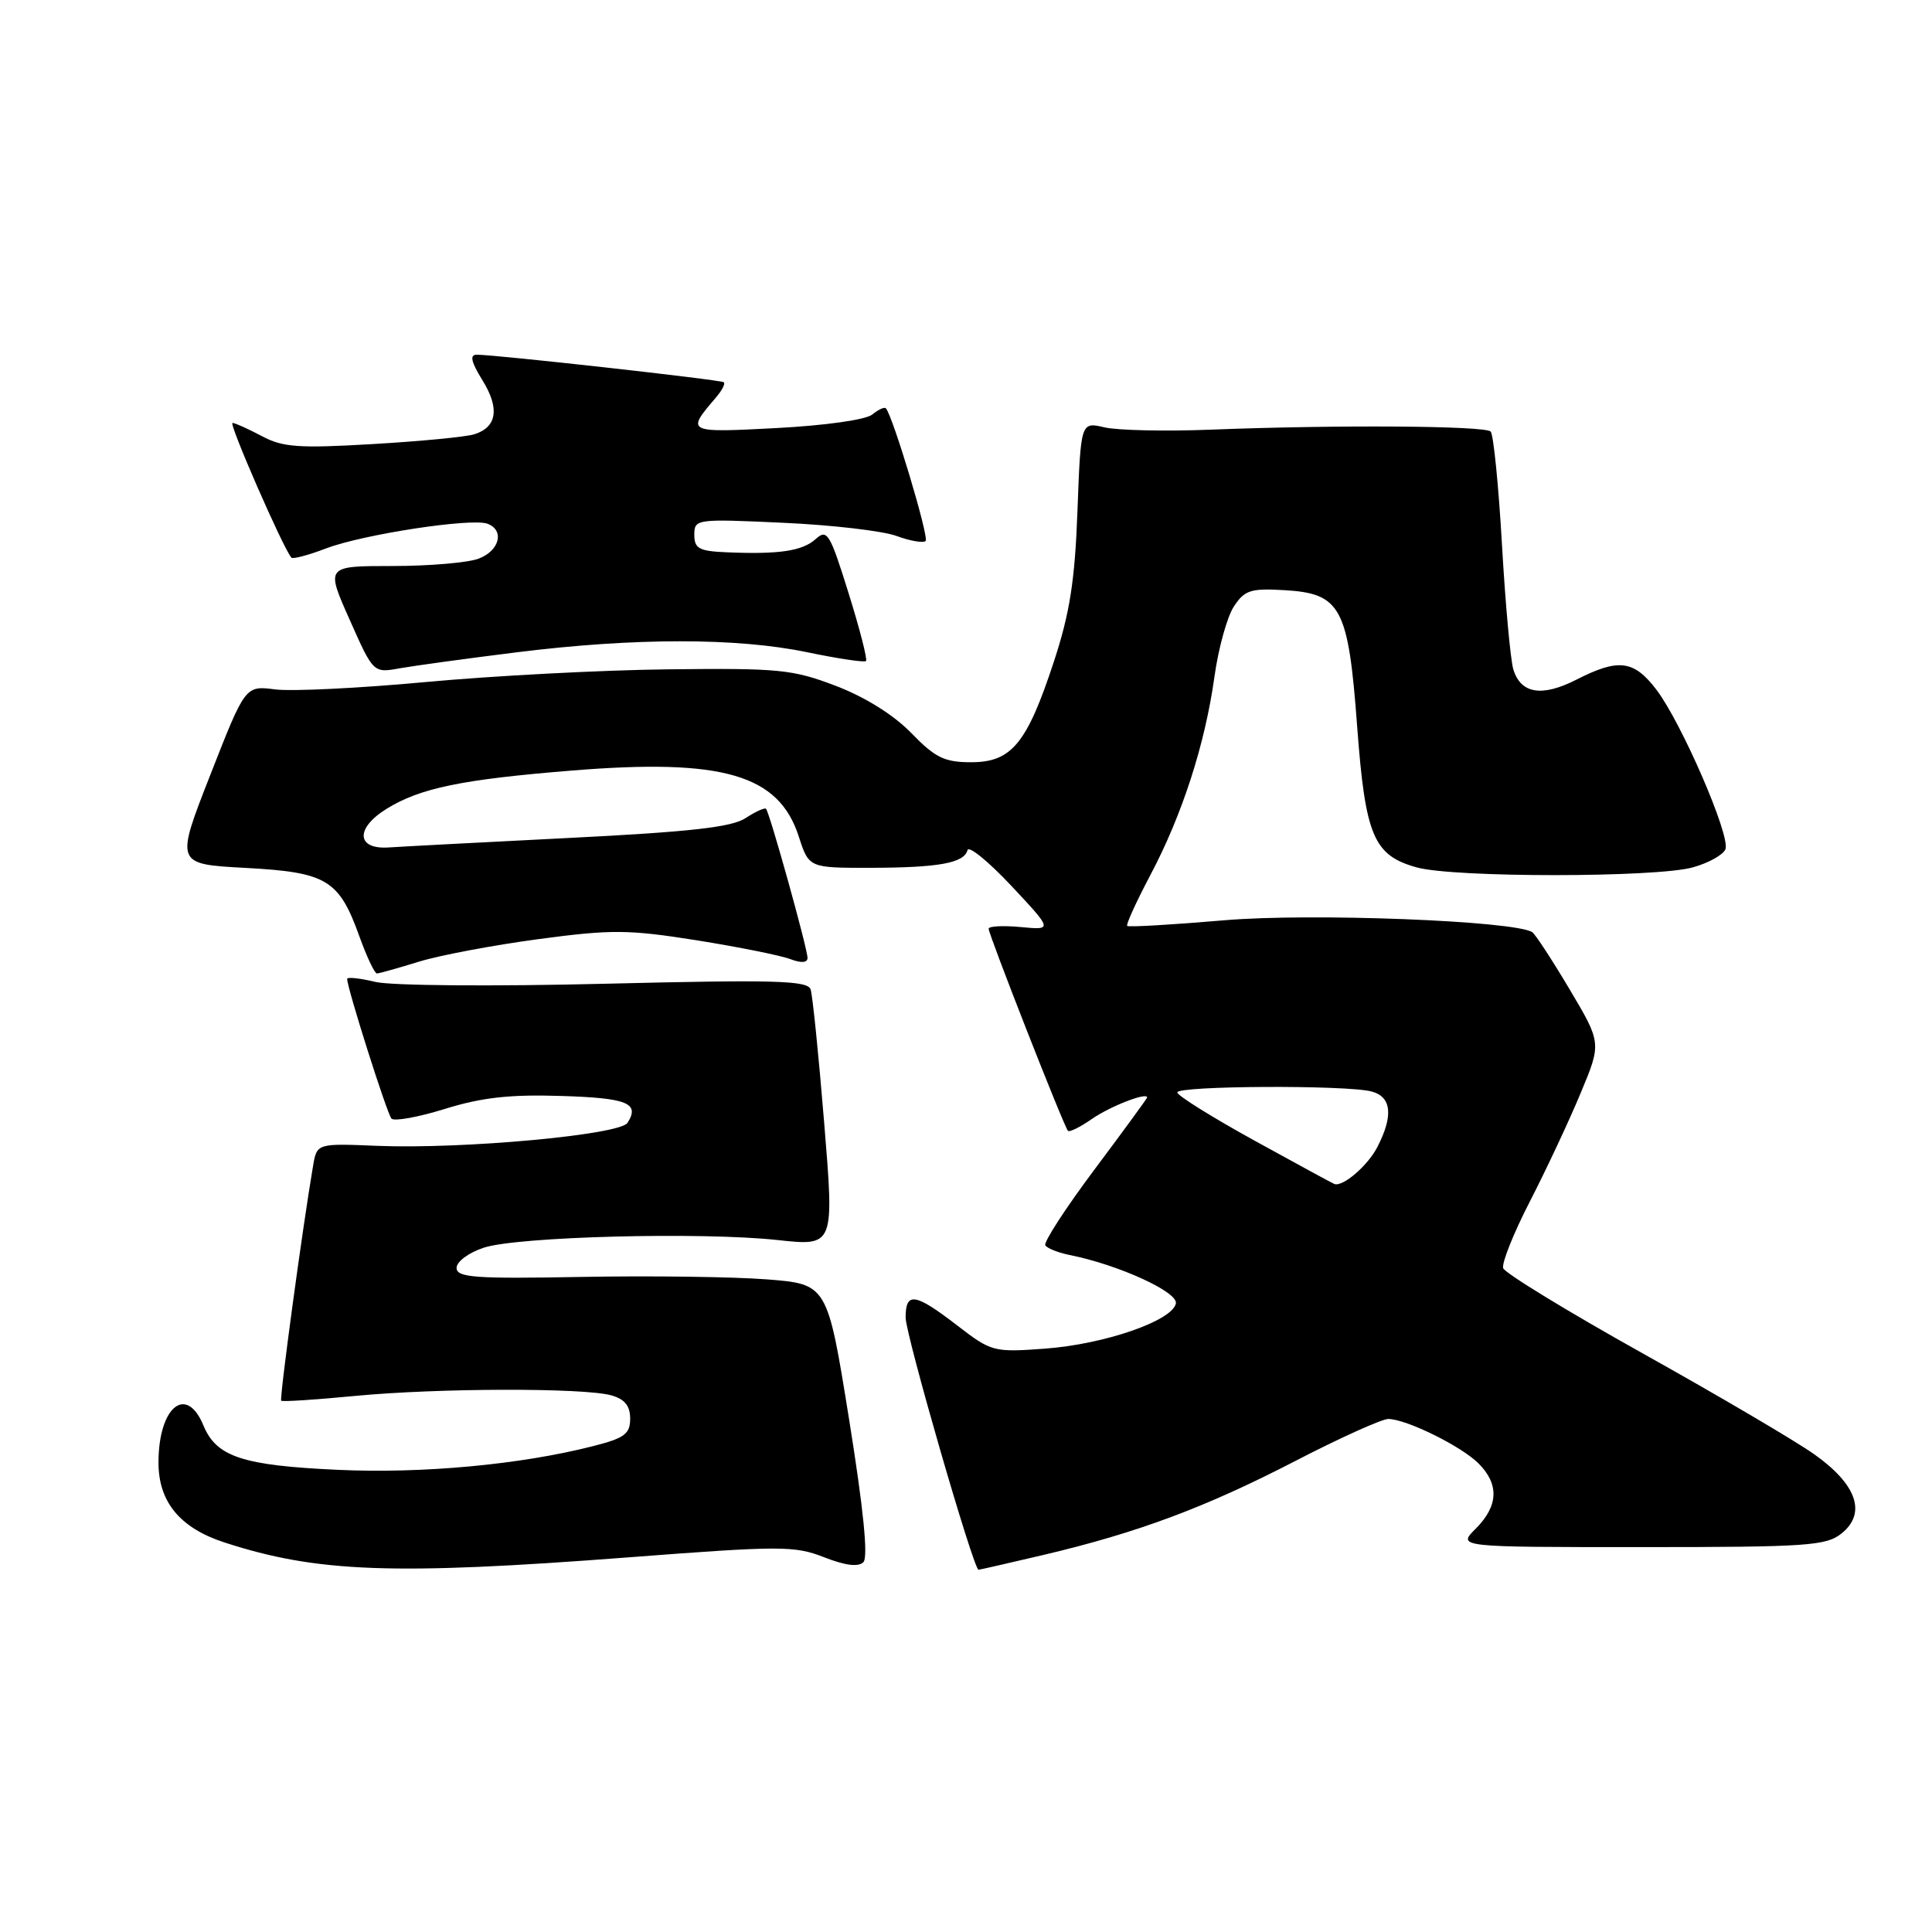 <?xml version="1.0" encoding="UTF-8" standalone="no"?>
<!DOCTYPE svg PUBLIC "-//W3C//DTD SVG 1.1//EN" "http://www.w3.org/Graphics/SVG/1.1/DTD/svg11.dtd" >
<svg xmlns="http://www.w3.org/2000/svg" xmlns:xlink="http://www.w3.org/1999/xlink" version="1.1" viewBox="0 0 256 256">
 <g >
 <path fill="currentColor"
d=" M 83.24 206.36 C 103.47 204.81 105.28 204.81 109.19 206.34 C 111.99 207.44 113.74 207.66 114.40 207.00 C 115.06 206.34 114.42 199.98 112.51 188.08 C 109.63 170.15 109.63 170.15 101.57 169.52 C 97.13 169.18 86.08 169.03 77.00 169.20 C 62.89 169.46 60.50 169.28 60.50 168.00 C 60.50 167.17 62.10 165.98 64.12 165.32 C 68.62 163.85 92.90 163.22 103.02 164.31 C 110.55 165.13 110.55 165.13 109.21 148.81 C 108.48 139.84 107.67 131.87 107.41 131.10 C 107.02 129.92 102.67 129.80 80.22 130.35 C 65.28 130.72 51.85 130.61 49.75 130.11 C 47.69 129.61 46.00 129.44 46.00 129.71 C 46.00 130.94 51.28 147.57 51.87 148.22 C 52.24 148.61 55.43 148.03 58.97 146.93 C 63.84 145.42 67.58 145.00 74.37 145.22 C 83.13 145.49 84.81 146.17 83.15 148.78 C 82.15 150.38 61.29 152.29 49.96 151.83 C 41.99 151.50 41.99 151.50 41.48 154.50 C 40.09 162.64 37.01 185.34 37.26 185.60 C 37.42 185.76 41.82 185.47 47.03 184.97 C 57.93 183.92 77.33 183.87 81.00 184.89 C 82.78 185.39 83.50 186.28 83.50 187.98 C 83.50 190.00 82.75 190.56 78.62 191.61 C 69.01 194.07 55.97 195.28 44.76 194.76 C 32.13 194.18 28.67 193.04 26.95 188.87 C 24.68 183.39 21.00 186.44 21.00 193.80 C 21.00 199.02 23.85 202.47 29.76 204.39 C 42.01 208.37 52.10 208.74 83.24 206.36 Z  M 138.21 206.05 C 150.77 203.09 159.76 199.73 171.65 193.58 C 177.58 190.51 183.13 188.01 183.97 188.02 C 186.39 188.06 193.62 191.62 195.91 193.91 C 198.67 196.67 198.55 199.54 195.55 202.55 C 193.09 205.00 193.09 205.00 217.43 205.00 C 239.54 205.00 241.99 204.83 244.04 203.17 C 247.35 200.49 246.03 196.69 240.41 192.71 C 237.92 190.94 227.71 184.94 217.72 179.36 C 207.74 173.79 199.40 168.69 199.18 168.04 C 198.96 167.38 200.56 163.39 202.73 159.17 C 204.90 154.95 207.92 148.51 209.44 144.85 C 212.21 138.21 212.21 138.21 207.98 131.09 C 205.65 127.17 203.42 123.76 203.02 123.51 C 200.57 122.00 173.70 120.96 162.25 121.94 C 155.34 122.53 149.54 122.87 149.36 122.69 C 149.18 122.51 150.57 119.47 152.44 115.93 C 156.66 107.95 159.68 98.59 160.92 89.67 C 161.44 85.92 162.60 81.73 163.49 80.37 C 164.92 78.19 165.72 77.94 170.20 78.20 C 177.69 78.64 178.66 80.46 179.83 96.25 C 180.91 110.77 182.00 113.35 187.74 114.94 C 192.64 116.30 219.40 116.30 224.31 114.93 C 226.40 114.35 228.35 113.26 228.63 112.52 C 229.31 110.75 222.80 95.74 219.47 91.37 C 216.49 87.47 214.46 87.21 208.90 90.05 C 204.33 92.38 201.53 91.94 200.53 88.72 C 200.15 87.50 199.47 80.06 199.02 72.18 C 198.57 64.31 197.89 57.56 197.52 57.18 C 196.75 56.41 177.09 56.28 160.50 56.93 C 154.45 57.17 148.09 57.03 146.36 56.63 C 143.21 55.89 143.21 55.89 142.77 67.69 C 142.43 76.94 141.75 81.26 139.66 87.62 C 136.08 98.53 134.05 101.00 128.68 101.00 C 125.14 101.00 123.92 100.40 120.75 97.13 C 118.42 94.73 114.64 92.37 110.75 90.88 C 105.01 88.69 103.20 88.52 88.50 88.69 C 79.70 88.79 65.28 89.55 56.46 90.37 C 47.64 91.19 38.64 91.63 36.46 91.35 C 32.50 90.84 32.50 90.84 27.87 102.67 C 23.23 114.50 23.23 114.50 32.51 115.00 C 43.31 115.58 44.92 116.55 47.63 124.10 C 48.60 126.79 49.64 129.00 49.95 128.99 C 50.25 128.98 52.75 128.28 55.50 127.43 C 58.25 126.58 65.38 125.24 71.34 124.44 C 81.04 123.14 83.24 123.16 92.29 124.59 C 97.85 125.48 103.44 126.60 104.70 127.08 C 106.18 127.64 107.00 127.58 107.00 126.92 C 107.00 125.69 101.98 107.65 101.50 107.17 C 101.32 106.99 100.10 107.55 98.78 108.41 C 96.95 109.61 91.42 110.23 75.44 111.03 C 63.92 111.61 53.16 112.18 51.53 112.29 C 47.21 112.59 47.05 109.75 51.23 107.17 C 55.68 104.42 61.19 103.28 75.80 102.10 C 95.79 100.48 103.19 102.63 105.84 110.84 C 107.19 115.00 107.19 115.00 115.34 114.99 C 124.40 114.97 127.74 114.36 128.20 112.65 C 128.36 112.02 130.97 114.14 134.00 117.37 C 139.50 123.24 139.50 123.24 135.25 122.84 C 132.91 122.62 131.00 122.72 131.00 123.06 C 131.00 123.84 141.00 149.34 141.51 149.84 C 141.71 150.05 143.15 149.34 144.69 148.26 C 147.08 146.60 152.00 144.68 152.00 145.42 C 152.00 145.55 148.86 149.84 145.03 154.96 C 141.19 160.09 138.26 164.61 138.51 165.01 C 138.75 165.41 140.22 165.99 141.76 166.30 C 148.21 167.59 156.11 171.20 155.81 172.71 C 155.35 175.01 146.39 178.11 138.50 178.70 C 131.66 179.20 131.39 179.14 126.81 175.61 C 121.24 171.32 120.00 171.14 120.00 174.58 C 120.00 176.86 129.00 208.00 129.66 208.00 C 129.80 208.00 133.65 207.12 138.21 206.05 Z  M 68.50 86.43 C 84.08 84.49 97.66 84.49 106.93 86.42 C 111.02 87.27 114.54 87.80 114.75 87.59 C 114.96 87.38 113.92 83.32 112.43 78.56 C 109.96 70.64 109.60 70.05 108.08 71.43 C 106.32 73.02 103.21 73.48 96.25 73.18 C 92.63 73.03 92.00 72.68 92.00 70.86 C 92.00 68.77 92.25 68.74 103.75 69.27 C 110.21 69.56 116.99 70.35 118.80 71.02 C 120.62 71.69 122.35 71.98 122.65 71.68 C 123.13 71.20 118.33 55.20 117.39 54.11 C 117.20 53.89 116.39 54.26 115.59 54.92 C 114.76 55.62 109.35 56.38 102.91 56.72 C 90.98 57.35 90.89 57.31 94.81 52.74 C 95.64 51.78 96.14 50.84 95.91 50.65 C 95.50 50.32 65.71 47.00 63.17 47.00 C 62.21 47.00 62.42 47.95 63.93 50.39 C 66.23 54.11 65.86 56.59 62.86 57.54 C 61.79 57.89 55.74 58.47 49.42 58.84 C 39.61 59.42 37.47 59.27 34.72 57.80 C 32.95 56.86 31.19 56.06 30.81 56.04 C 30.25 56.01 37.51 72.63 38.61 73.89 C 38.80 74.11 40.88 73.56 43.23 72.66 C 48.13 70.80 62.52 68.60 64.60 69.40 C 66.88 70.27 66.20 72.97 63.43 74.02 C 62.02 74.56 56.89 75.00 52.02 75.00 C 43.16 75.00 43.16 75.00 46.32 82.09 C 49.47 89.19 49.47 89.19 52.98 88.55 C 54.92 88.21 61.90 87.25 68.50 86.43 Z  M 166.25 151.15 C 160.61 148.04 156.00 145.17 156.00 144.75 C 156.00 143.86 178.48 143.75 181.75 144.63 C 184.40 145.34 184.65 147.85 182.49 152.02 C 181.22 154.47 177.95 157.28 176.82 156.89 C 176.64 156.84 171.89 154.25 166.25 151.15 Z "/>
</g>
</svg>